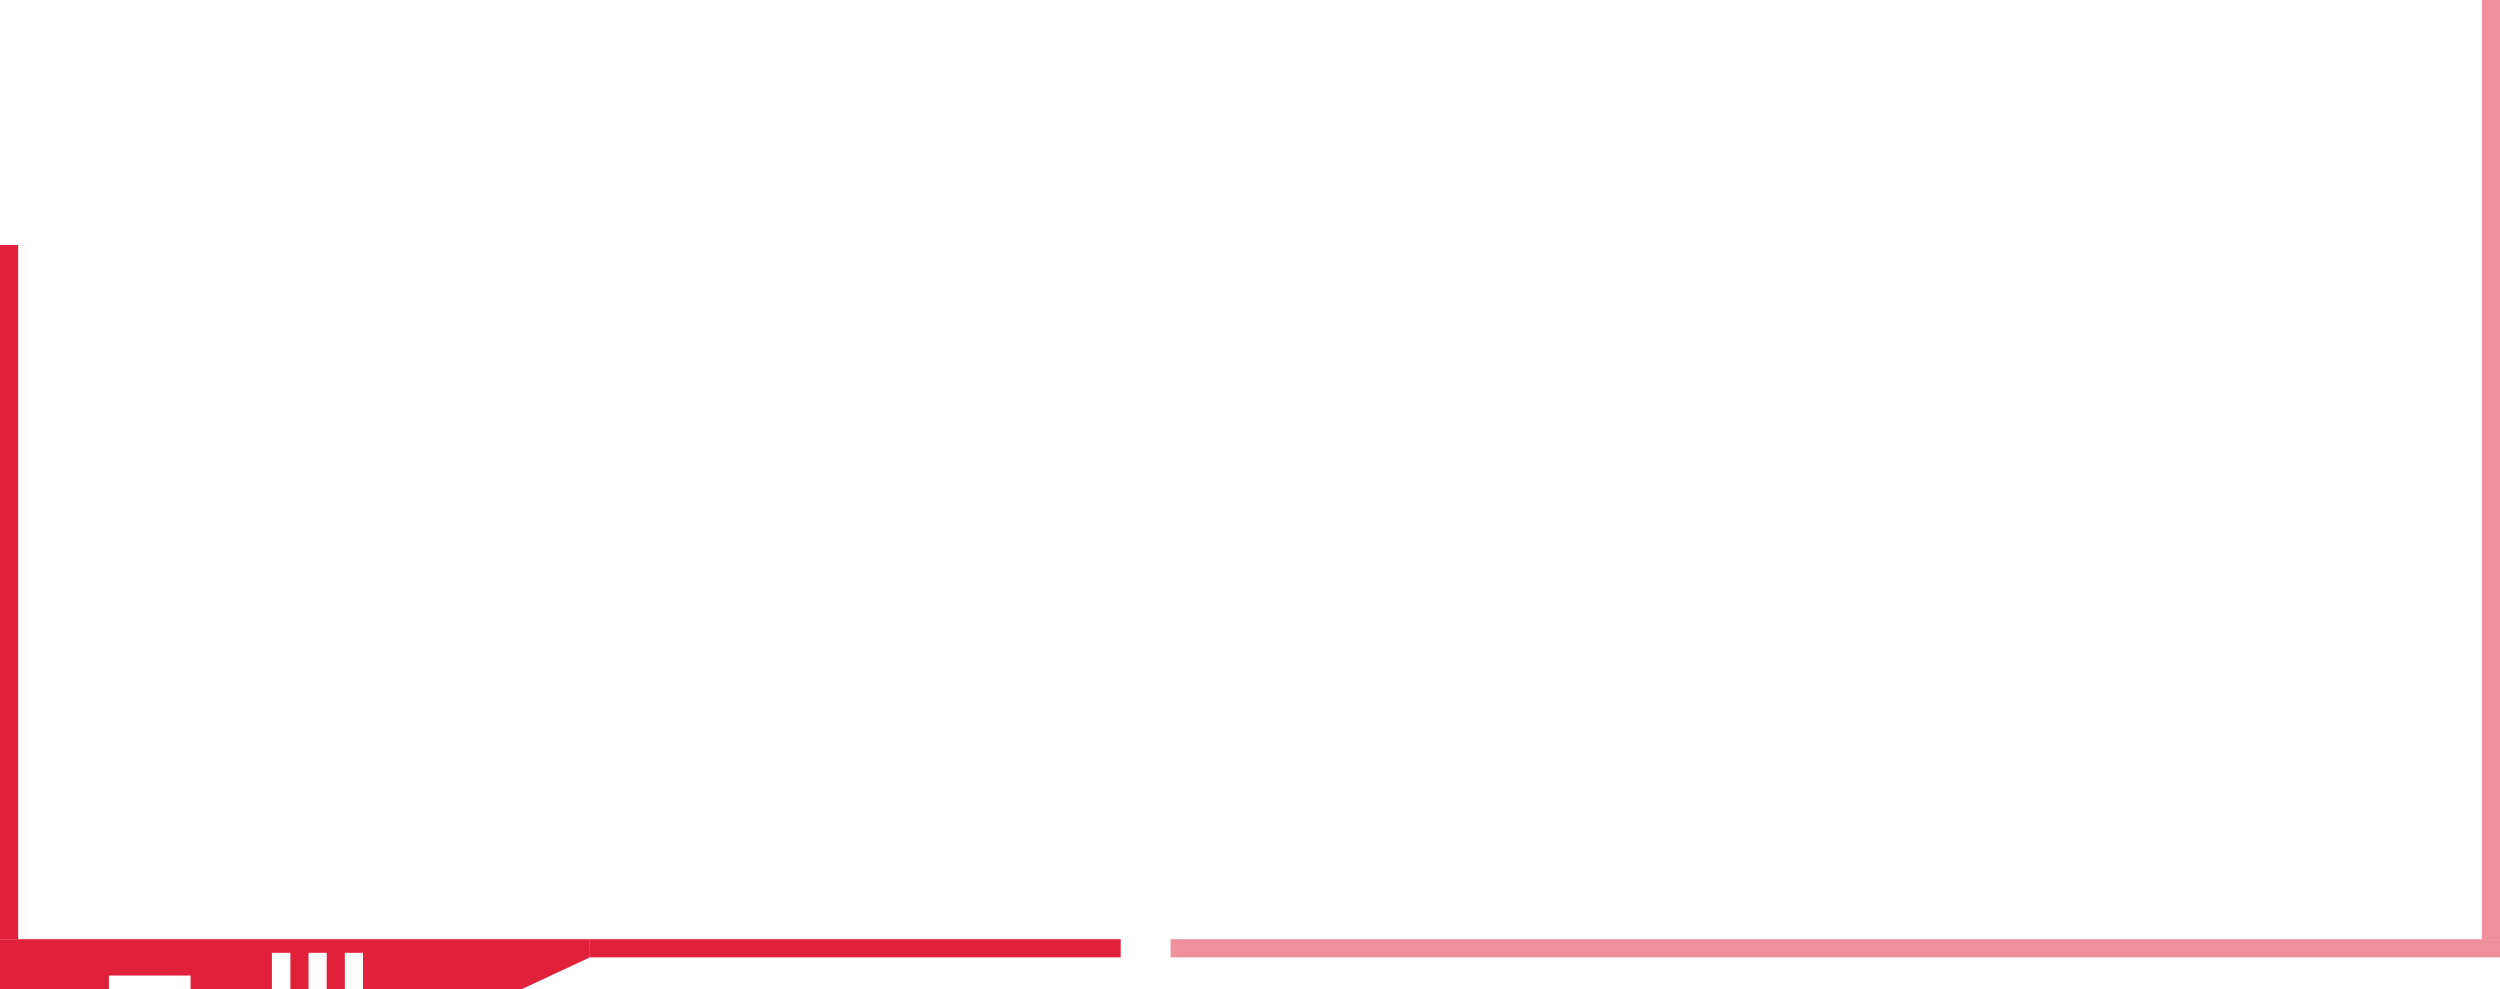 <svg width="551" height="218" viewBox="0 0 551 218" fill="none" xmlns="http://www.w3.org/2000/svg">
<line x1="549" y1="207" x2="549" y2="-8.74228e-08" stroke="#E1203A" stroke-opacity="0.5" stroke-width="4"/>
<line x1="258" y1="209" x2="551" y2="209" stroke="#E1203A" stroke-opacity="0.5" stroke-width="4"/>
<line x1="130" y1="209" x2="247" y2="209" stroke="#E1203A" stroke-width="4"/>
<line x1="2" y1="207" x2="2" y2="54" stroke="#E1203A" stroke-width="4"/>
<path d="M24 218H0V207H130V211L115 218H80V210H76V218H72V210H68V218H64V210H59.926V218H42V215H24V218Z" fill="#E1203A"/>
</svg>
